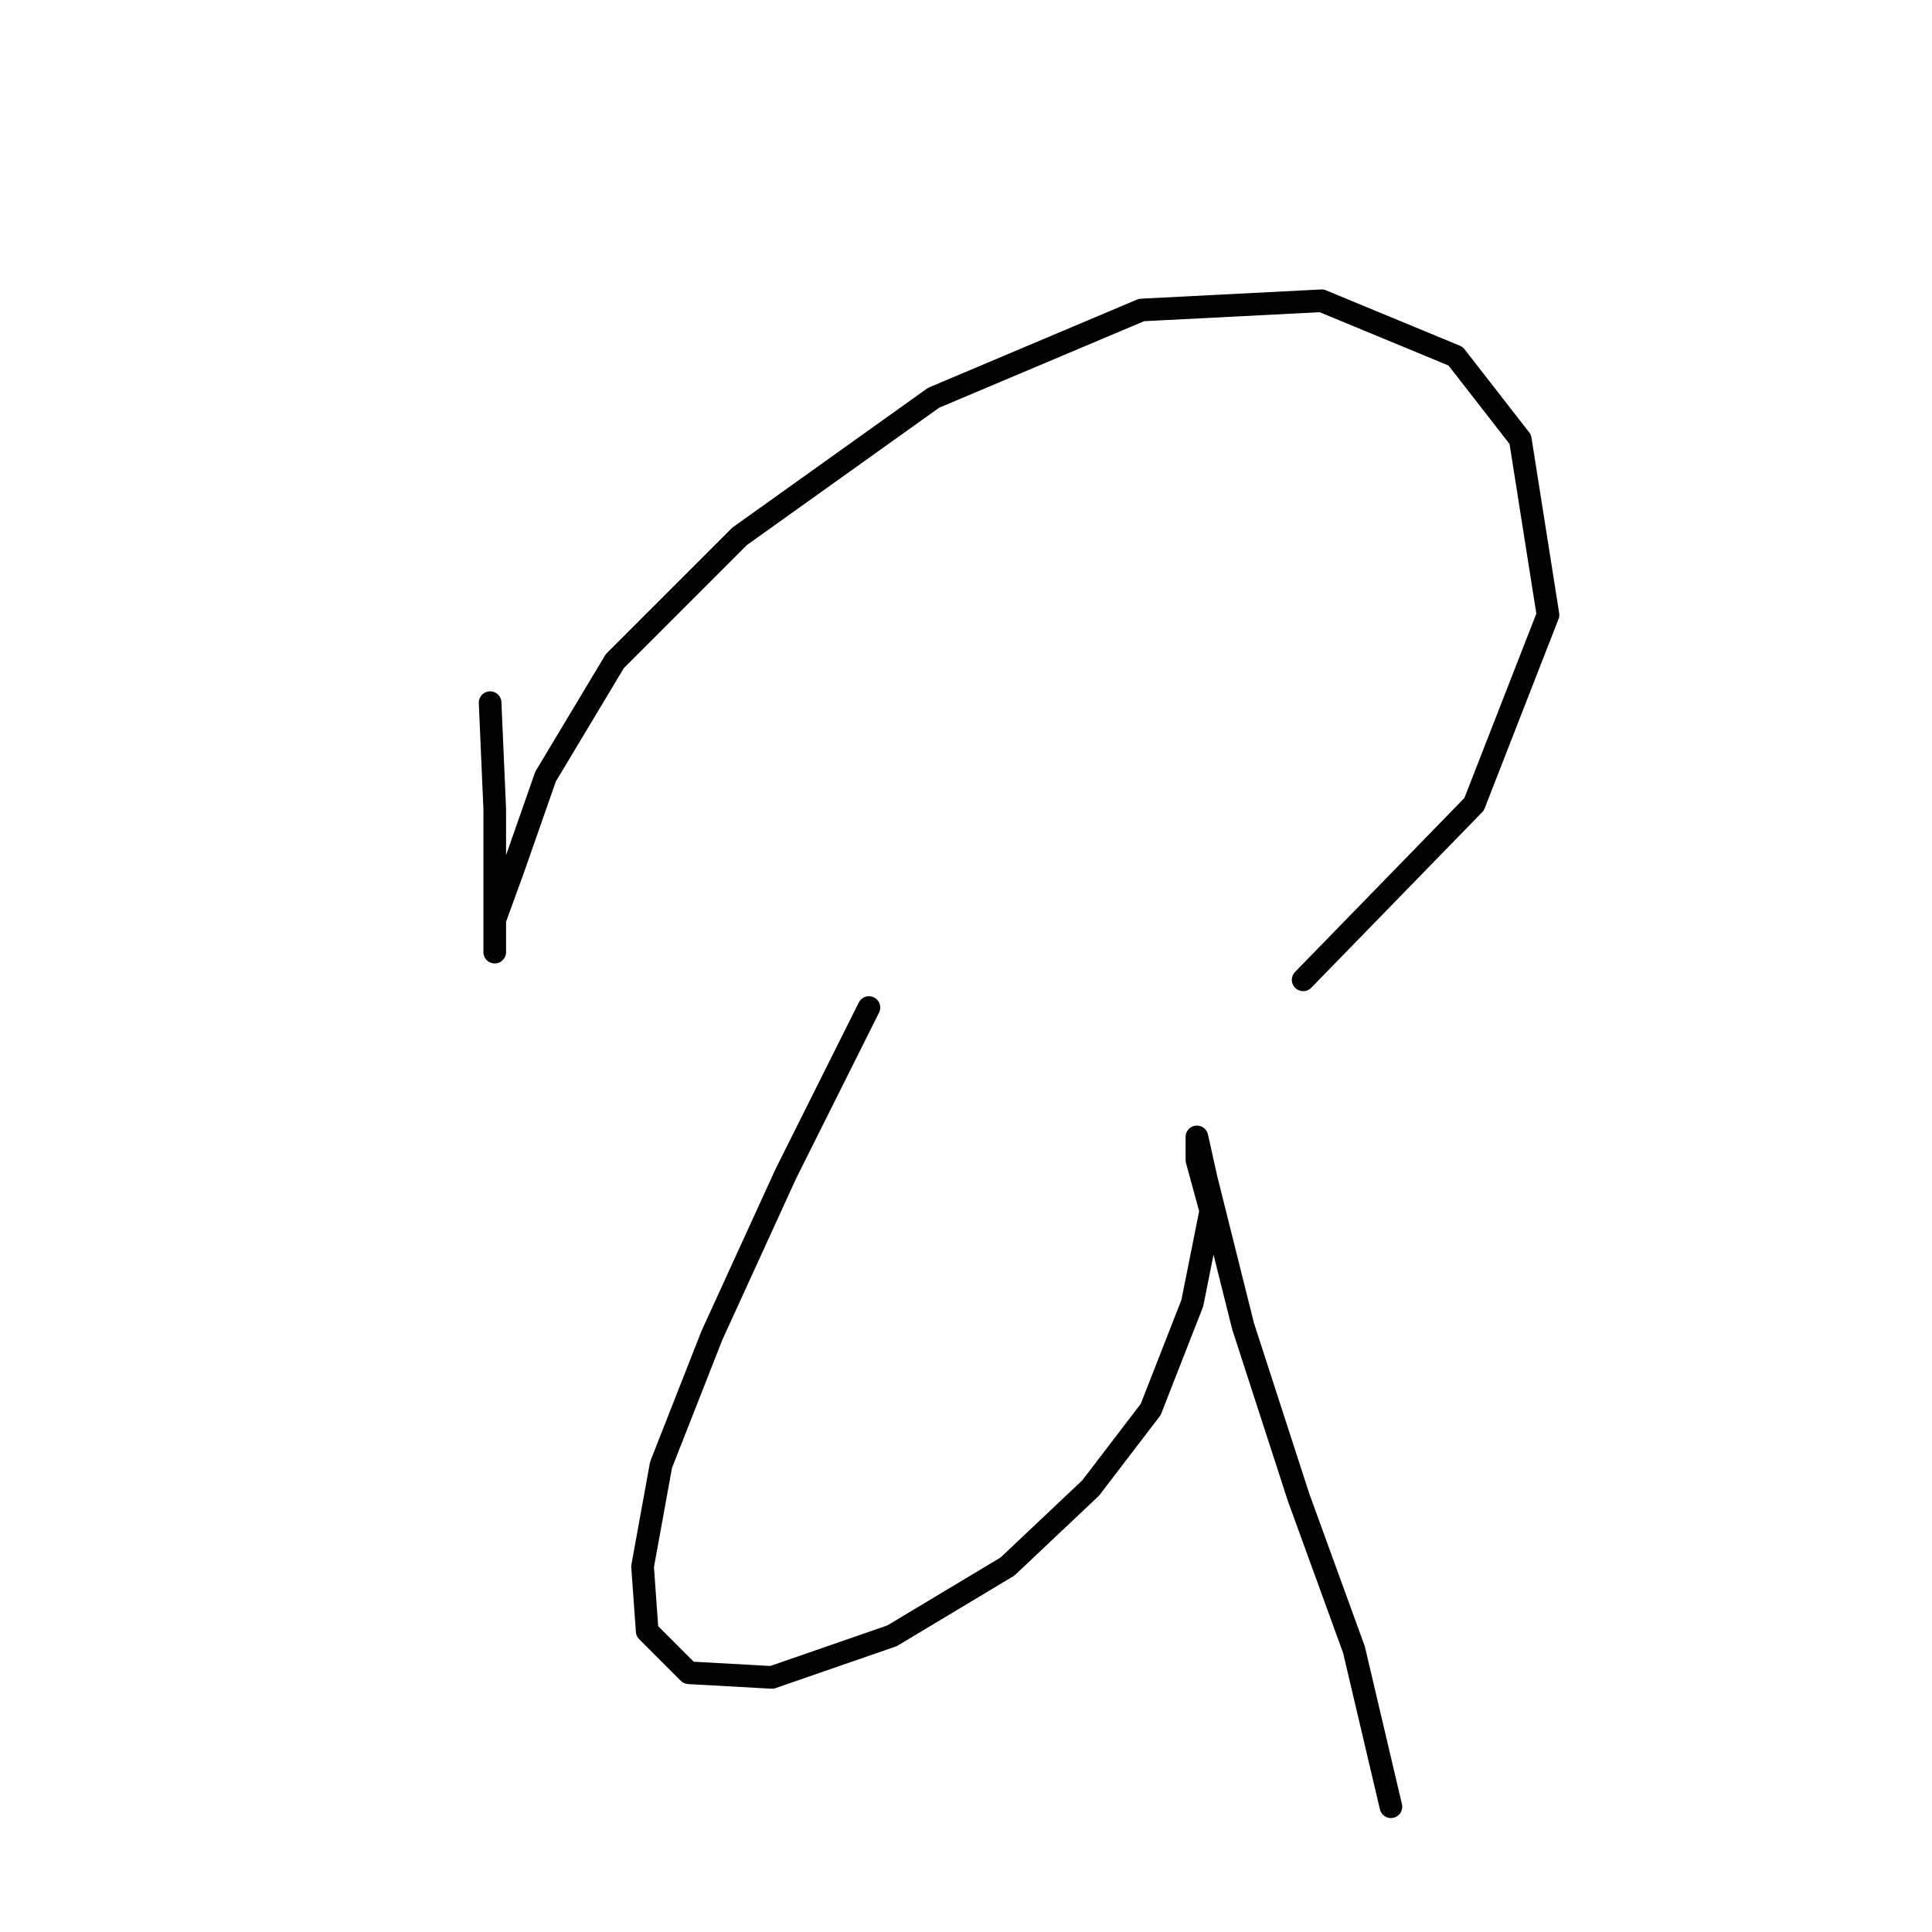 <?xml version="1.0" standalone="no"?>
    <svg width="256" height="256" xmlns="http://www.w3.org/2000/svg" version="1.1">
    <polyline stroke="black" stroke-width="3" stroke-linecap="round" fill="transparent" stroke-linejoin="round" points="64.943 93.107 65.555 107.186 65.555 118.204 65.555 124.325 65.555 126.161 65.555 121.876 68.004 115.143 72.289 102.901 81.47 87.598 97.997 71.071 123.706 52.707 151.251 41.077 175.124 39.853 192.875 47.198 201.445 58.216 205.117 81.477 195.323 106.573 172.675 129.834 172.675 129.834 " />
        <polyline stroke="black" stroke-width="3" stroke-linecap="round" fill="transparent" stroke-linejoin="round" points="115.137 133.506 104.119 155.543 94.325 176.966 87.591 194.106 85.143 207.572 85.755 216.142 91.264 221.651 102.282 222.263 118.197 216.754 133.5 207.572 144.518 197.166 152.475 186.76 157.984 172.682 160.433 160.439 158.597 153.706 158.597 150.646 158.597 150.646 159.821 156.155 164.718 175.742 172.063 198.39 179.408 218.59 184.305 239.402 184.305 239.402 " />
        </svg>